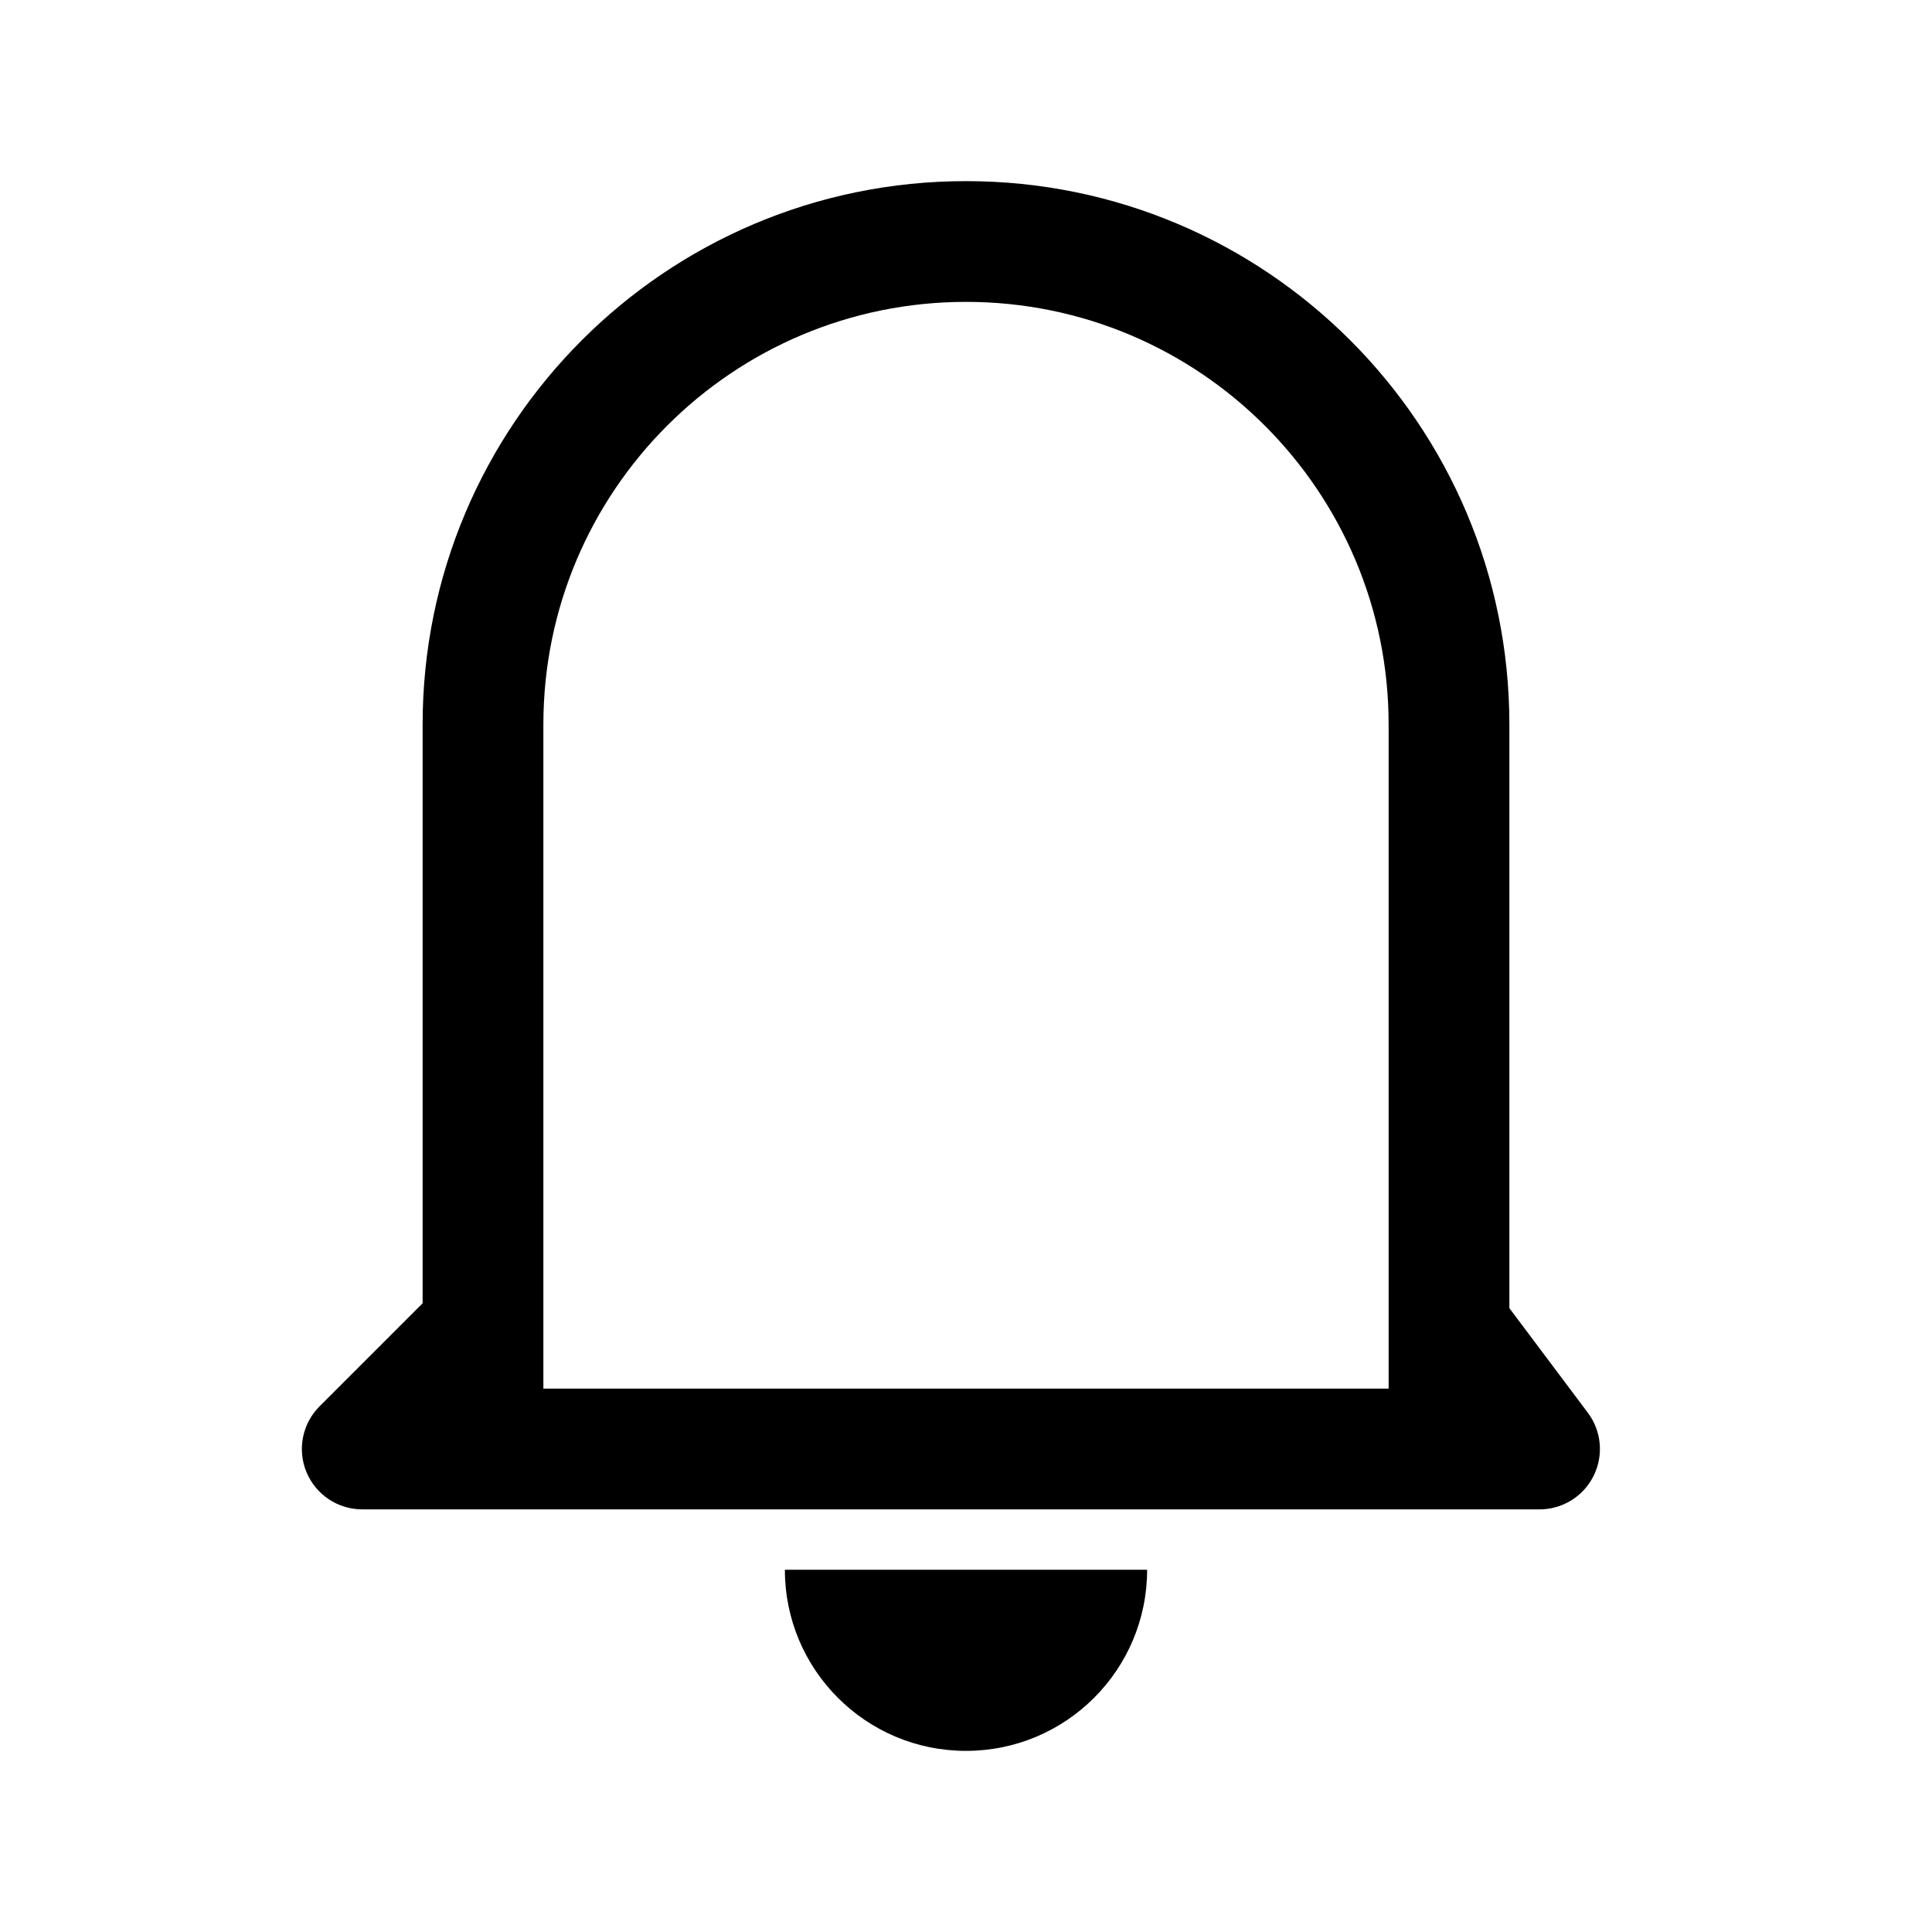 <svg viewBox="0 0 32 32" xmlns="http://www.w3.org/2000/svg">
	<path d="M19 26H13C13 27.657 14.343 29 16 29C17.657 29 19 27.657 19 26ZM23 21.99V22.012V23H9V12C9 8.134 12.134 5 16 5C19.866 5 23 8.134 23 12V21.99ZM9 25H23H25H25.5C25.879 25 26.225 24.786 26.394 24.447C26.564 24.108 26.527 23.703 26.3 23.4L25 21.667V12C25 7.029 20.971 3 16 3C11.029 3 7 7.029 7 12V21.586L5.293 23.293C5.007 23.579 4.921 24.009 5.076 24.383C5.231 24.756 5.596 25 6 25H7H9Z"/>
</svg>
